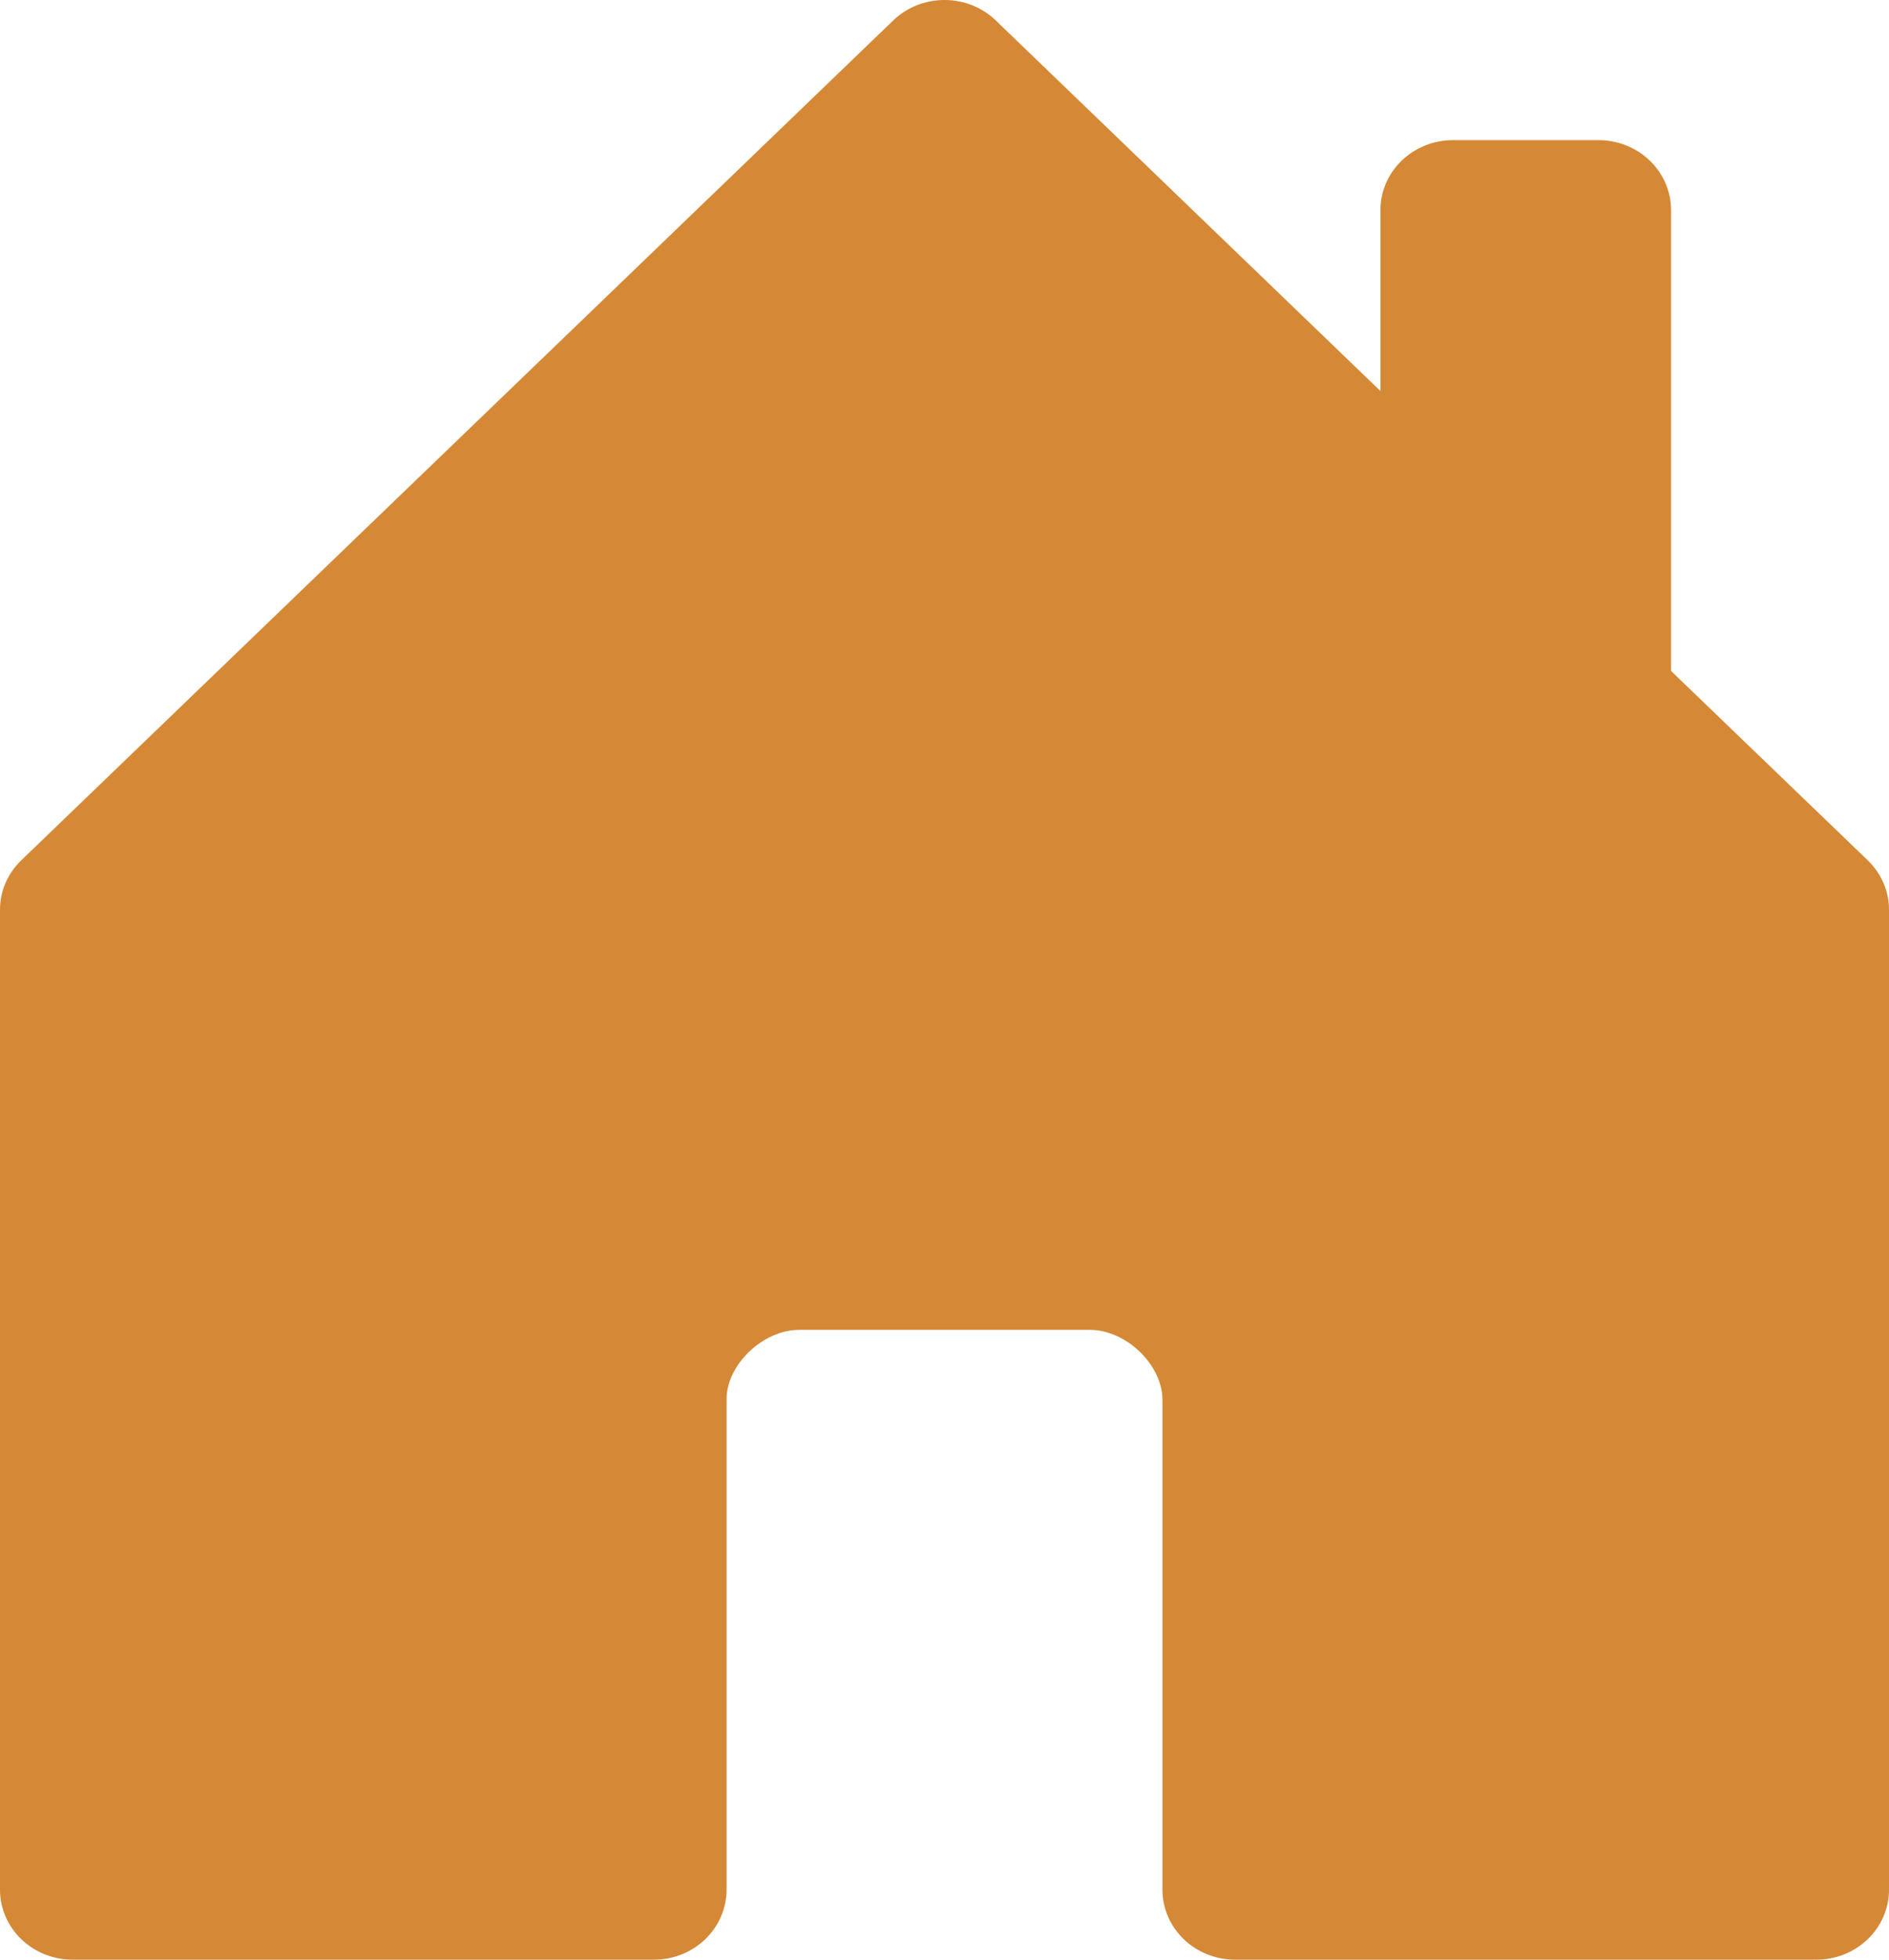 <svg width="27" height="28" viewBox="0 0 27 28" fill="none" xmlns="http://www.w3.org/2000/svg">
<path d="M10.385 27V19.991C10.385 19.5 10.904 19.001 11.423 19.001H15.577C16.096 19.001 16.615 19.5 16.615 20V27C16.615 27.265 16.725 27.52 16.919 27.707C17.114 27.895 17.378 28 17.654 28H25.962C26.237 28 26.501 27.895 26.696 27.707C26.891 27.52 27 27.265 27 27V13.001C27 12.87 26.974 12.739 26.922 12.618C26.869 12.496 26.793 12.386 26.697 12.293L23.885 9.587V3.002C23.885 2.736 23.775 2.482 23.581 2.295C23.386 2.107 23.122 2.002 22.846 2.002H20.769C20.494 2.002 20.23 2.107 20.035 2.295C19.84 2.482 19.731 2.736 19.731 3.002V5.587L14.235 0.294C14.139 0.201 14.024 0.127 13.898 0.076C13.772 0.026 13.637 0 13.5 0C13.363 0 13.228 0.026 13.102 0.076C12.976 0.127 12.861 0.201 12.765 0.294L0.303 12.293C0.207 12.386 0.13 12.496 0.078 12.618C0.026 12.739 -0 12.87 1.65634e-06 13.001V27C1.65634e-06 27.265 0.109 27.52 0.304 27.707C0.499 27.895 0.763 28 1.038 28H9.346C9.622 28 9.886 27.895 10.081 27.707C10.275 27.52 10.385 27.265 10.385 27Z" fill="#D58936"/>
</svg>
